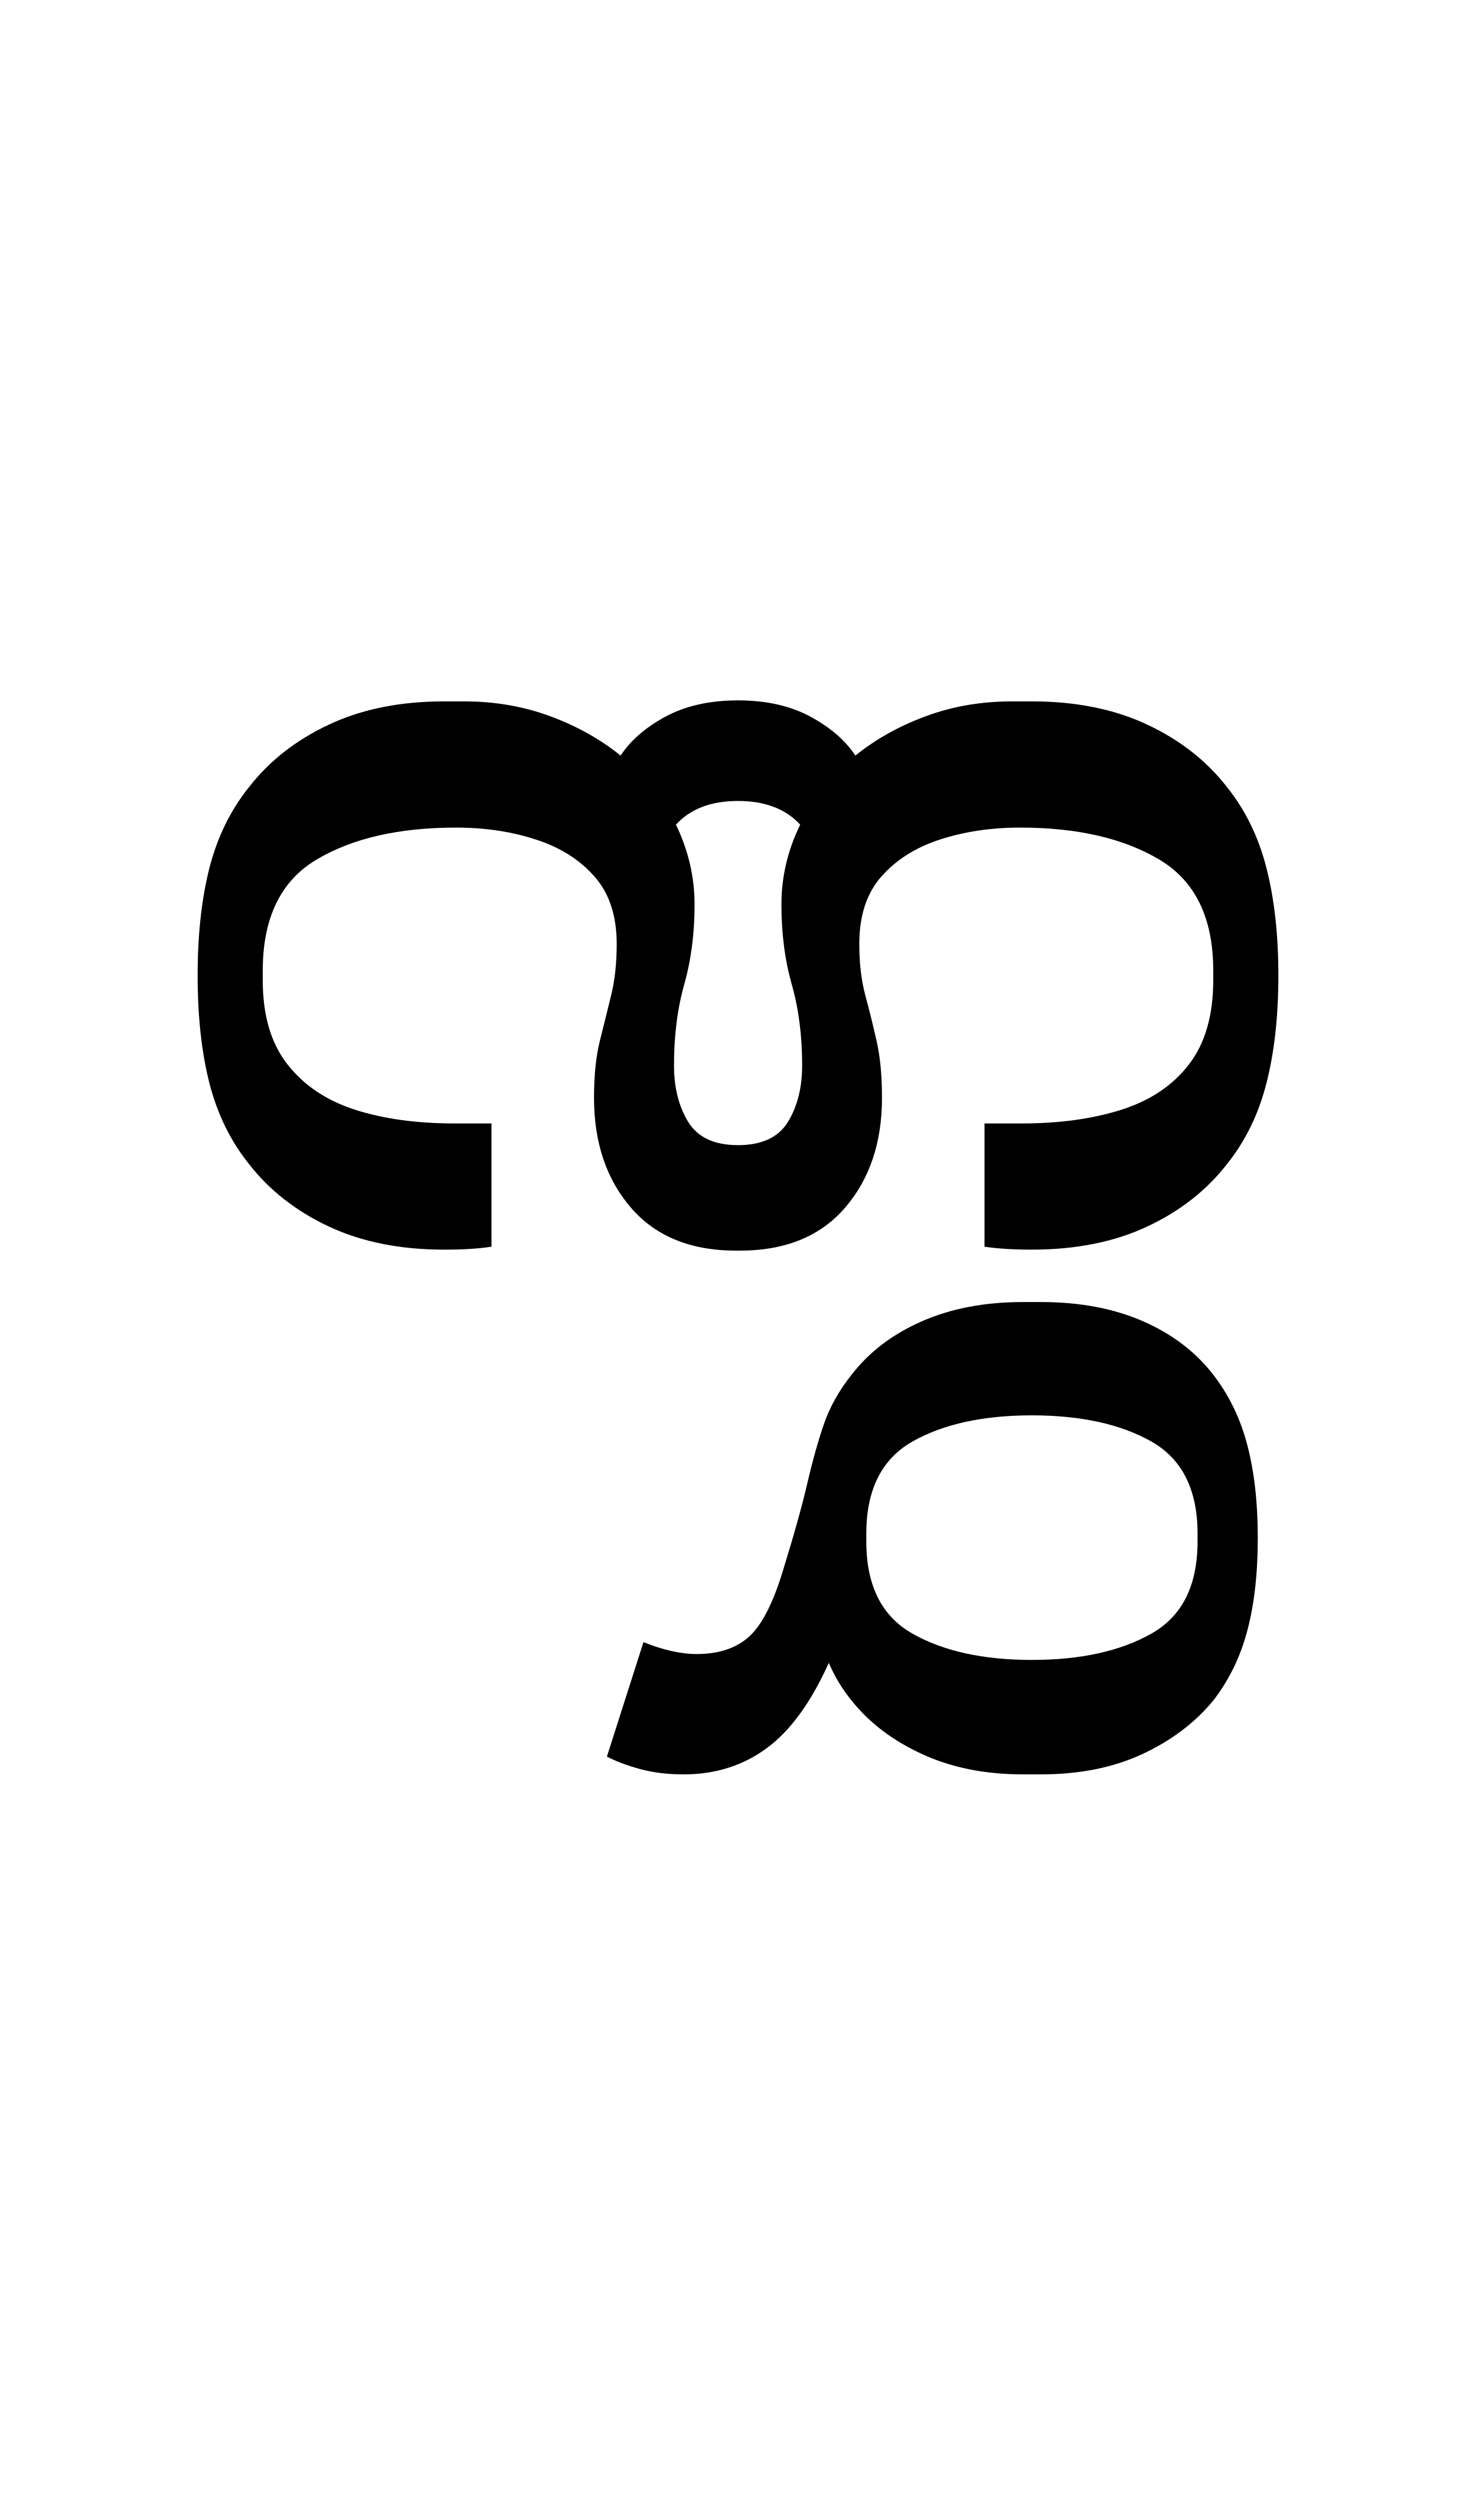 <?xml version="1.0" encoding="UTF-8"?>
<svg xmlns="http://www.w3.org/2000/svg" xmlns:xlink="http://www.w3.org/1999/xlink" width="164.656pt" height="278.891pt" viewBox="0 0 164.656 278.891" version="1.1">
<defs>
<g>
<symbol overflow="visible" id="glyph0-0">
<path style="stroke:none;" d="M 10.344 0 L 10.344 -78.547 L 55.547 -78.547 L 55.547 0 Z M 15.953 -72.938 L 15.953 -5.609 L 49.938 -5.609 L 49.938 -72.938 Z M 15.953 -72.938 "/>
</symbol>
<symbol overflow="visible" id="glyph0-1">
<path style="stroke:none;" d="M 66.328 -60.172 C 69.484 -60.172 72.176 -59.566 74.406 -58.359 C 76.645 -57.148 78.316 -55.703 79.422 -54.016 C 81.691 -55.848 84.312 -57.312 87.281 -58.406 C 90.25 -59.508 93.457 -60.062 96.906 -60.062 L 99.109 -60.062 C 104.023 -60.062 108.316 -59.195 111.984 -57.469 C 115.648 -55.75 118.617 -53.422 120.891 -50.484 C 122.941 -47.922 124.406 -44.914 125.281 -41.469 C 126.164 -38.02 126.609 -34.023 126.609 -29.484 C 126.609 -24.93 126.164 -20.93 125.281 -17.484 C 124.406 -14.035 122.941 -11.031 120.891 -8.469 C 118.617 -5.531 115.648 -3.203 111.984 -1.484 C 108.316 0.234 104.023 1.094 99.109 1.094 C 97.055 1.094 95.297 0.984 93.828 0.766 L 93.828 -12.984 L 98.016 -12.984 C 102.191 -12.984 105.891 -13.492 109.109 -14.516 C 112.336 -15.547 114.848 -17.234 116.641 -19.578 C 118.441 -21.922 119.344 -25.039 119.344 -28.938 L 119.344 -30.031 C 119.344 -35.895 117.344 -40.02 113.344 -42.406 C 109.352 -44.789 104.172 -45.984 97.797 -45.984 C 94.566 -45.984 91.594 -45.539 88.875 -44.656 C 86.164 -43.781 83.984 -42.406 82.328 -40.531 C 80.68 -38.664 79.859 -36.156 79.859 -33 C 79.859 -30.875 80.078 -28.984 80.516 -27.328 C 80.961 -25.68 81.383 -23.977 81.781 -22.219 C 82.188 -20.457 82.391 -18.332 82.391 -15.844 C 82.391 -10.852 81.016 -6.766 78.266 -3.578 C 75.516 -0.391 71.609 1.203 66.547 1.203 L 66.109 1.203 C 61.047 1.203 57.141 -0.391 54.391 -3.578 C 51.641 -6.766 50.266 -10.852 50.266 -15.844 C 50.266 -18.332 50.484 -20.457 50.922 -22.219 C 51.367 -23.977 51.789 -25.68 52.188 -27.328 C 52.594 -28.984 52.797 -30.875 52.797 -33 C 52.797 -36.156 51.969 -38.664 50.312 -40.531 C 48.664 -42.406 46.484 -43.781 43.766 -44.656 C 41.055 -45.539 38.094 -45.984 34.875 -45.984 C 28.488 -45.984 23.297 -44.789 19.297 -42.406 C 15.305 -40.02 13.312 -35.895 13.312 -30.031 L 13.312 -28.938 C 13.312 -25.039 14.227 -21.922 16.062 -19.578 C 17.895 -17.234 20.406 -15.547 23.594 -14.516 C 26.781 -13.492 30.469 -12.984 34.656 -12.984 L 38.828 -12.984 L 38.828 0.766 C 37.43 0.984 35.672 1.094 33.547 1.094 C 28.641 1.094 24.352 0.234 20.688 -1.484 C 17.02 -3.203 14.047 -5.531 11.766 -8.469 C 9.711 -11.031 8.242 -14.035 7.359 -17.484 C 6.484 -20.93 6.047 -24.93 6.047 -29.484 C 6.047 -34.023 6.484 -38.02 7.359 -41.469 C 8.242 -44.914 9.711 -47.922 11.766 -50.484 C 14.047 -53.422 17.02 -55.75 20.688 -57.469 C 24.352 -59.195 28.641 -60.062 33.547 -60.062 L 35.75 -60.062 C 39.195 -60.062 42.406 -59.508 45.375 -58.406 C 48.344 -57.312 50.961 -55.848 53.234 -54.016 C 54.336 -55.703 56.004 -57.148 58.234 -58.359 C 60.473 -59.566 63.172 -60.172 66.328 -60.172 Z M 59.188 -19.469 C 59.188 -16.977 59.719 -14.867 60.781 -13.141 C 61.844 -11.422 63.691 -10.562 66.328 -10.562 C 68.973 -10.562 70.828 -11.422 71.891 -13.141 C 72.953 -14.867 73.484 -16.977 73.484 -19.469 C 73.484 -22.77 73.098 -25.773 72.328 -28.484 C 71.555 -31.203 71.172 -34.176 71.172 -37.406 C 71.172 -40.477 71.867 -43.445 73.266 -46.312 C 71.648 -48.07 69.336 -48.953 66.328 -48.953 C 63.316 -48.953 61.008 -48.07 59.406 -46.312 C 60.789 -43.445 61.484 -40.477 61.484 -37.406 C 61.484 -34.176 61.098 -31.203 60.328 -28.484 C 59.566 -25.773 59.188 -22.77 59.188 -19.469 Z M 59.188 -19.469 "/>
</symbol>
<symbol overflow="visible" id="glyph0-2">
<path style="stroke:none;" d="M -77.984 44.875 C -75.785 45.758 -73.805 46.203 -72.047 46.203 C -69.555 46.203 -67.594 45.539 -66.156 44.219 C -64.727 42.895 -63.469 40.398 -62.375 36.734 C -61.195 32.922 -60.312 29.75 -59.719 27.219 C -59.133 24.695 -58.516 22.477 -57.859 20.562 C -57.203 18.656 -56.176 16.82 -54.781 15.062 C -52.801 12.5 -50.176 10.504 -46.906 9.078 C -43.645 7.648 -39.891 6.938 -35.641 6.938 L -33.656 6.938 C -29.332 6.938 -25.535 7.648 -22.266 9.078 C -19.004 10.504 -16.383 12.5 -14.406 15.062 C -12.645 17.344 -11.379 19.969 -10.609 22.938 C -9.836 25.906 -9.453 29.332 -9.453 33.219 C -9.453 37.176 -9.836 40.617 -10.609 43.547 C -11.379 46.484 -12.645 49.094 -14.406 51.375 C -16.457 53.863 -19.098 55.859 -22.328 57.359 C -25.555 58.867 -29.332 59.625 -33.656 59.625 L -35.641 59.625 C -39.891 59.625 -43.645 58.867 -46.906 57.359 C -50.176 55.859 -52.801 53.863 -54.781 51.375 C -55.801 50.125 -56.645 48.727 -57.312 47.188 C -59.289 51.594 -61.598 54.766 -64.234 56.703 C -66.879 58.648 -69.961 59.625 -73.484 59.625 C -75.316 59.625 -76.961 59.422 -78.422 59.016 C -79.891 58.609 -81.102 58.148 -82.062 57.641 Z M -34.656 46.859 C -29.227 46.859 -24.789 45.883 -21.344 43.938 C -17.895 42 -16.172 38.57 -16.172 33.656 L -16.172 32.781 C -16.172 27.863 -17.895 24.43 -21.344 22.484 C -24.789 20.547 -29.227 19.578 -34.656 19.578 C -40.082 19.578 -44.516 20.547 -47.953 22.484 C -51.398 24.43 -53.125 27.863 -53.125 32.781 L -53.125 33.656 C -53.125 38.57 -51.398 42 -47.953 43.938 C -44.516 45.883 -40.082 46.859 -34.656 46.859 Z M -34.656 46.859 "/>
</symbol>
</g>
</defs>
<g id="surface1">
<g style="fill:rgb(0%,0%,0%);fill-opacity:1;">
  <use xlink:href="#glyph0-1" x="16" y="138.297"/>
  <use xlink:href="#glyph0-2" x="149.766" y="138.297"/>
</g>
</g>
</svg>
